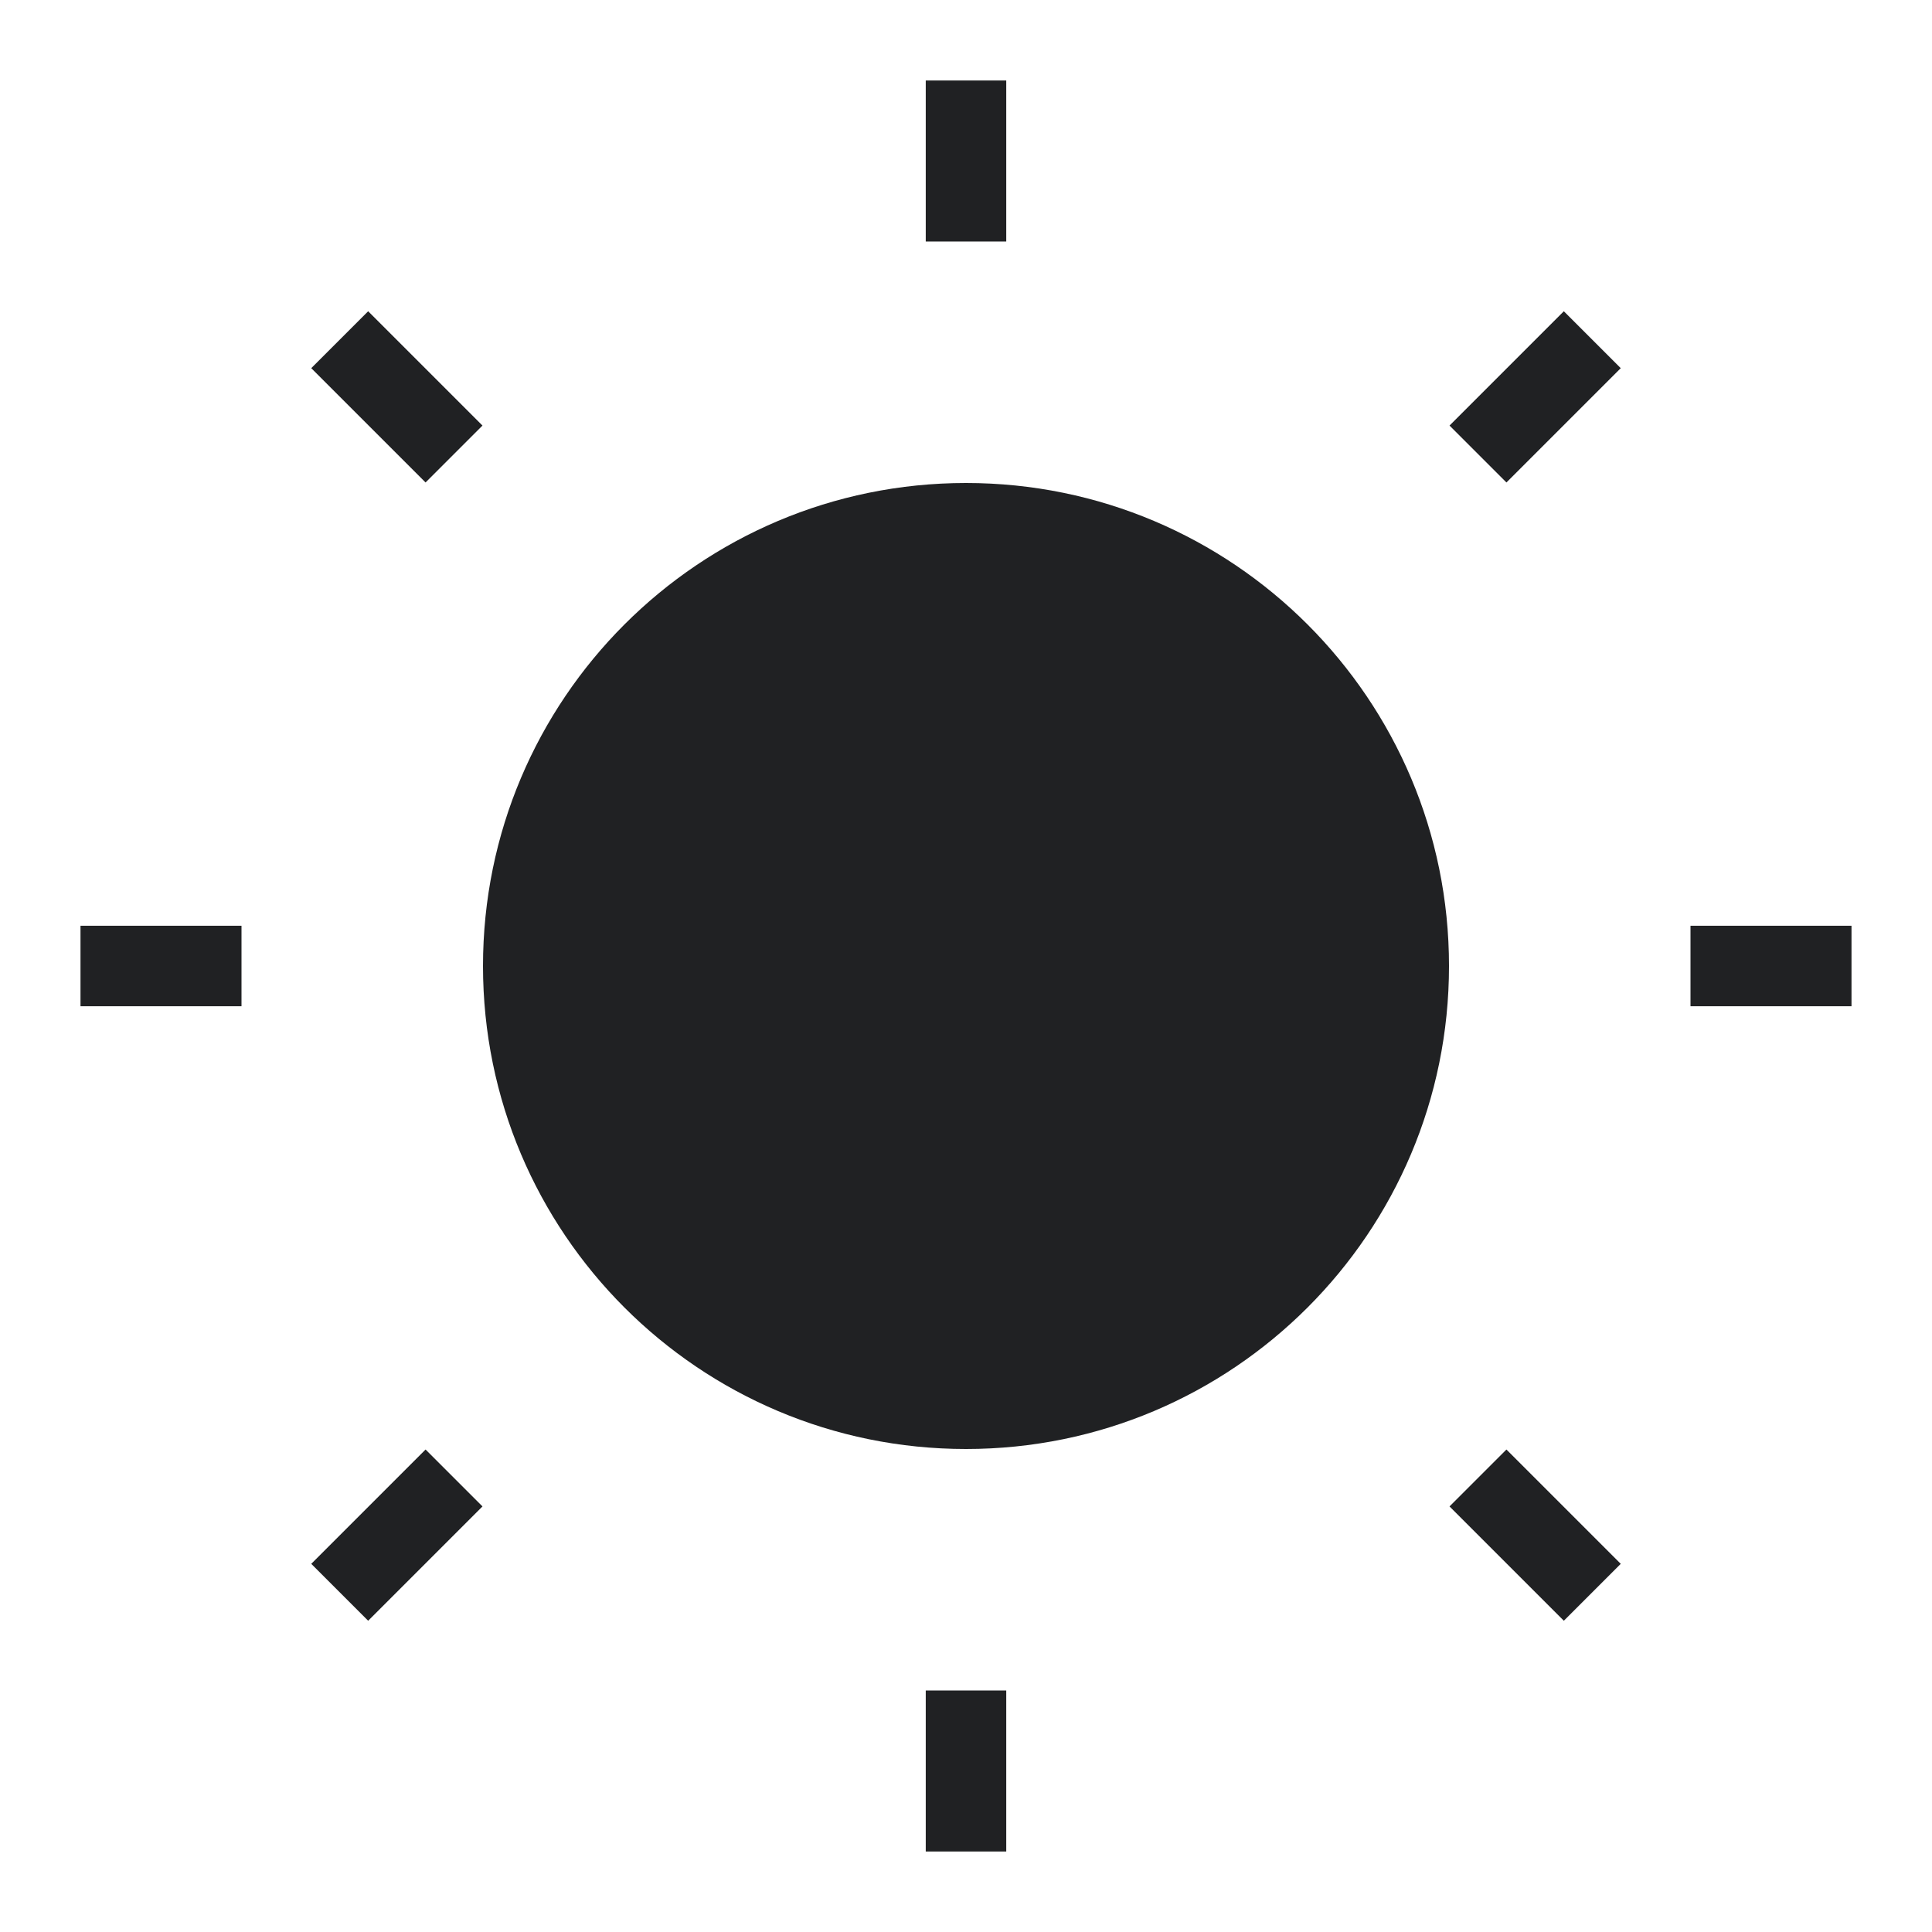 <svg width="24" height="24" viewBox="0 0 24 24" fill="#202123" xmlns="http://www.w3.org/2000/svg">
<path d="M12 1V3" stroke="#202123"/>
<path d="M12 21V23" stroke="#202123"/>
<path d="M4.22 4.22L5.64 5.64" stroke="#202123"/>
<path d="M18.36 18.36L19.78 19.78" stroke="#202123"/>
<path d="M1 12H3" stroke="#202123"/>
<path d="M21 12H23" stroke="#202123"/>
<path d="M4.22 19.78L5.64 18.36" stroke="#202123"/>
<path d="M18.36 5.64L19.78 4.22" stroke="#202123"/>
<path d="M12 18C15.314 18 18 15.314 18 12C18 8.686 15.314 6 12 6C8.686 6 6 8.686 6 12C6 15.314 8.686 18 12 18Z" fill="#202123"/>
</svg>
